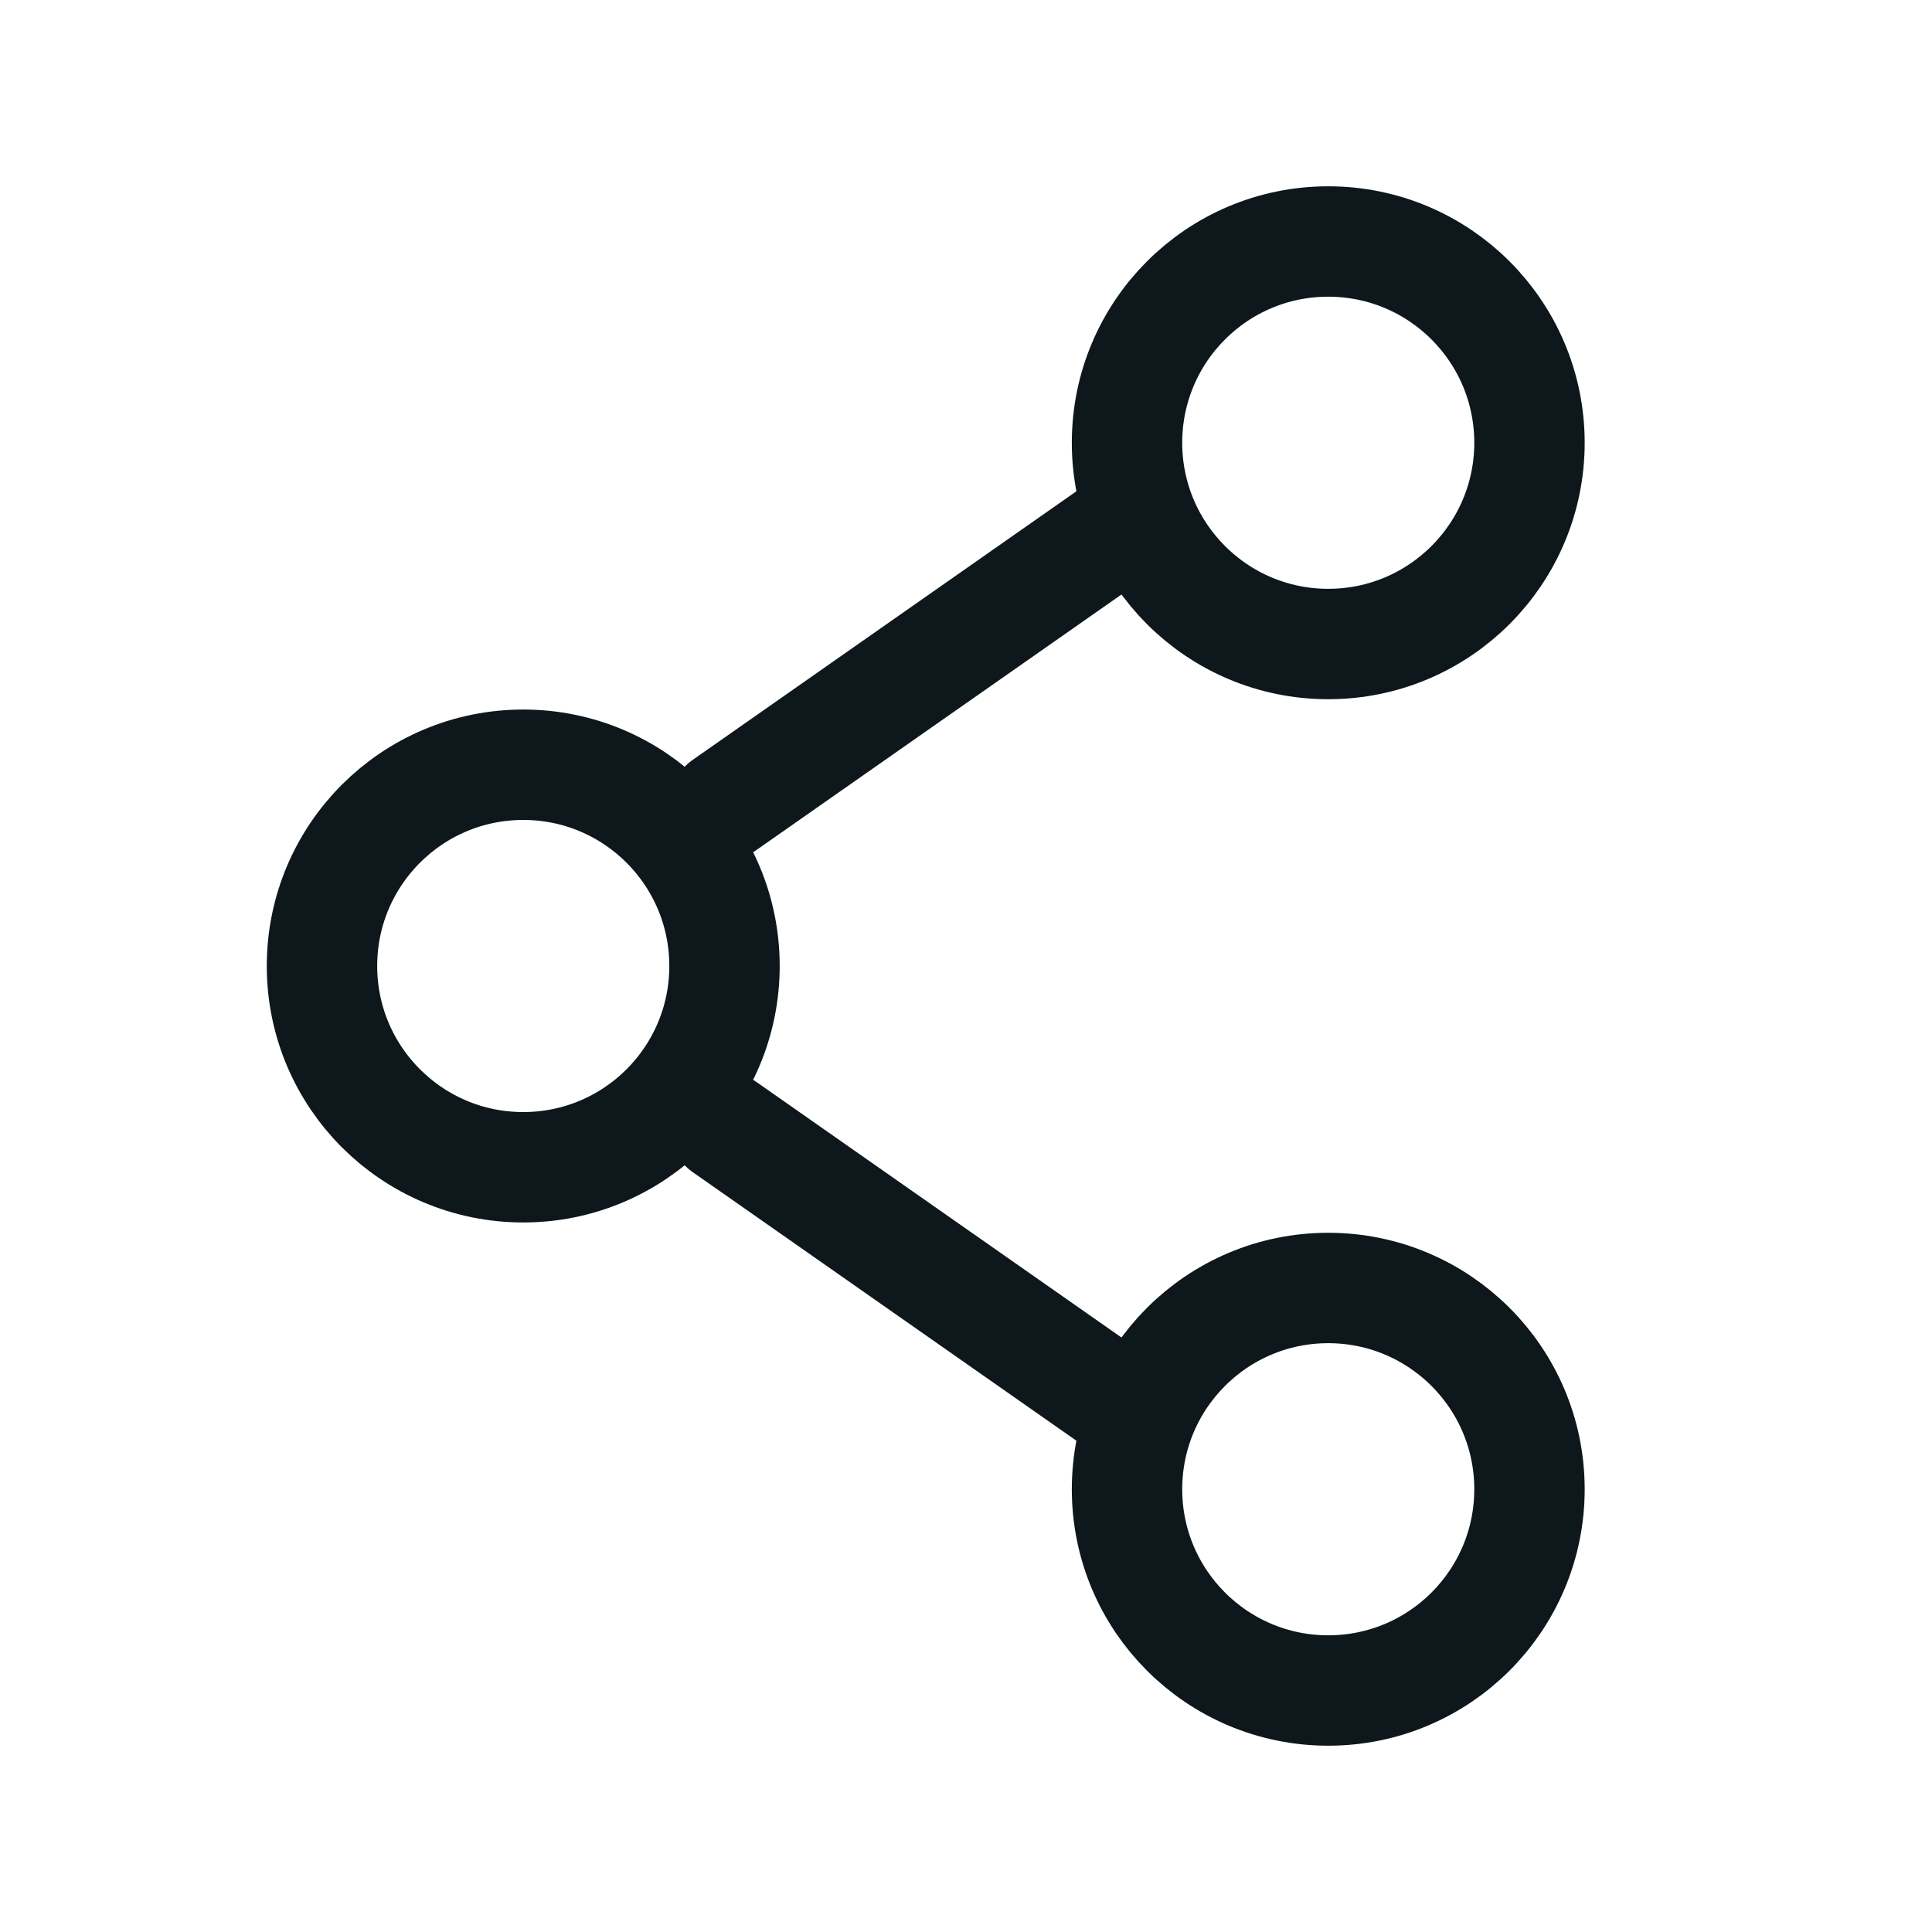 <svg width="35" height="35" viewBox="0 0 35 35" fill="none" xmlns="http://www.w3.org/2000/svg">
<path d="M13.125 17.5C13.125 19.514 11.493 21.146 9.479 21.146C7.466 21.146 5.833 19.514 5.833 17.5C5.833 15.486 7.466 13.854 9.479 13.854C11.493 13.854 13.125 15.486 13.125 17.5Z" stroke="#0D171C" stroke-width="2"/>
<path d="M20.417 9.479L13.125 14.583" stroke="#0D171C" stroke-width="2" stroke-linecap="round"/>
<path d="M20.417 25.521L13.125 20.417" stroke="#0D171C" stroke-width="2" stroke-linecap="round"/>
<path d="M27.708 26.979C27.708 28.993 26.076 30.625 24.062 30.625C22.049 30.625 20.417 28.993 20.417 26.979C20.417 24.965 22.049 23.333 24.062 23.333C26.076 23.333 27.708 24.965 27.708 26.979Z" stroke="#0D171C" stroke-width="2"/>
<path d="M27.708 8.021C27.708 10.034 26.076 11.667 24.062 11.667C22.049 11.667 20.417 10.034 20.417 8.021C20.417 6.007 22.049 4.375 24.062 4.375C26.076 4.375 27.708 6.007 27.708 8.021Z" stroke="#0D171C" stroke-width="2"/>
</svg>
